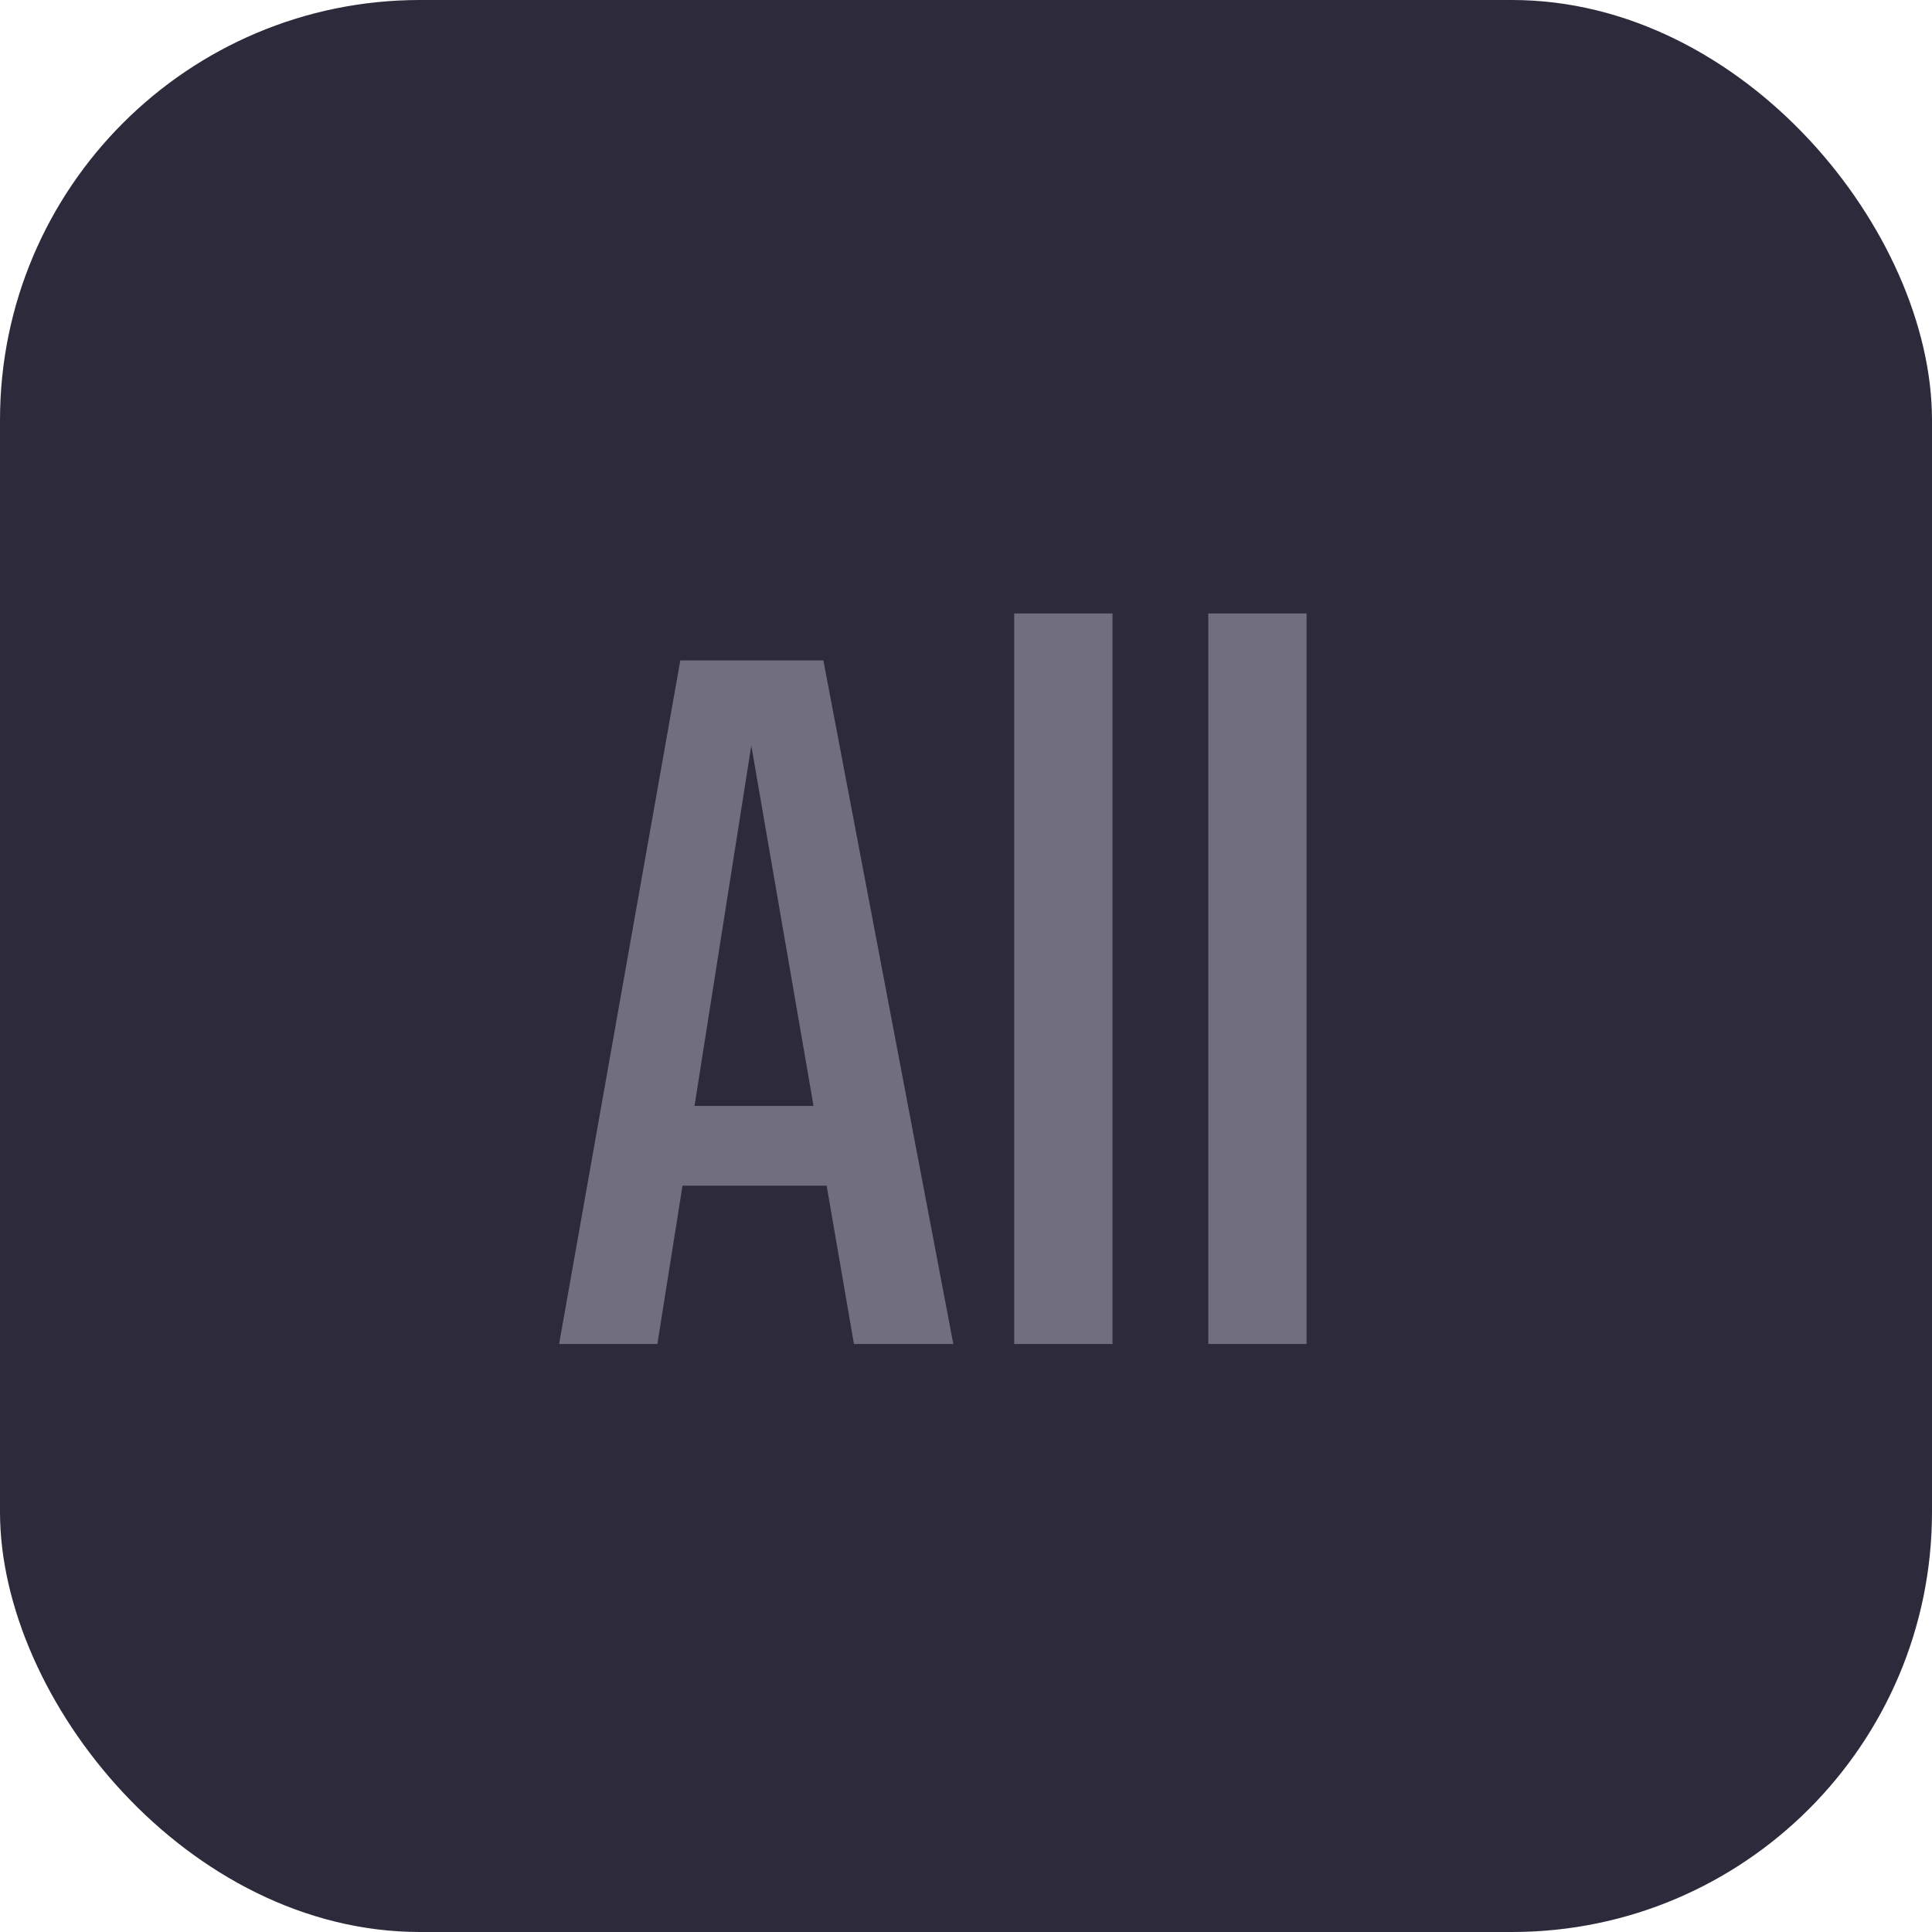 <svg width="46" height="46" viewBox="0 0 46 46" fill="none" xmlns="http://www.w3.org/2000/svg">
<rect width="46" height="46" rx="10" fill="#2D2A3B"/>
<path d="M20.332 32L19.682 28.23H16.25L15.652 32H13.312L16.198 15.724H19.604L22.698 32H20.332ZM16.536 26.332H19.37L17.888 17.752L16.536 26.332ZM26.488 32H24.148V14.606H26.488V32ZM31.109 32H28.769V14.606H31.109V32Z" fill="#716E7F"/>
</svg>
